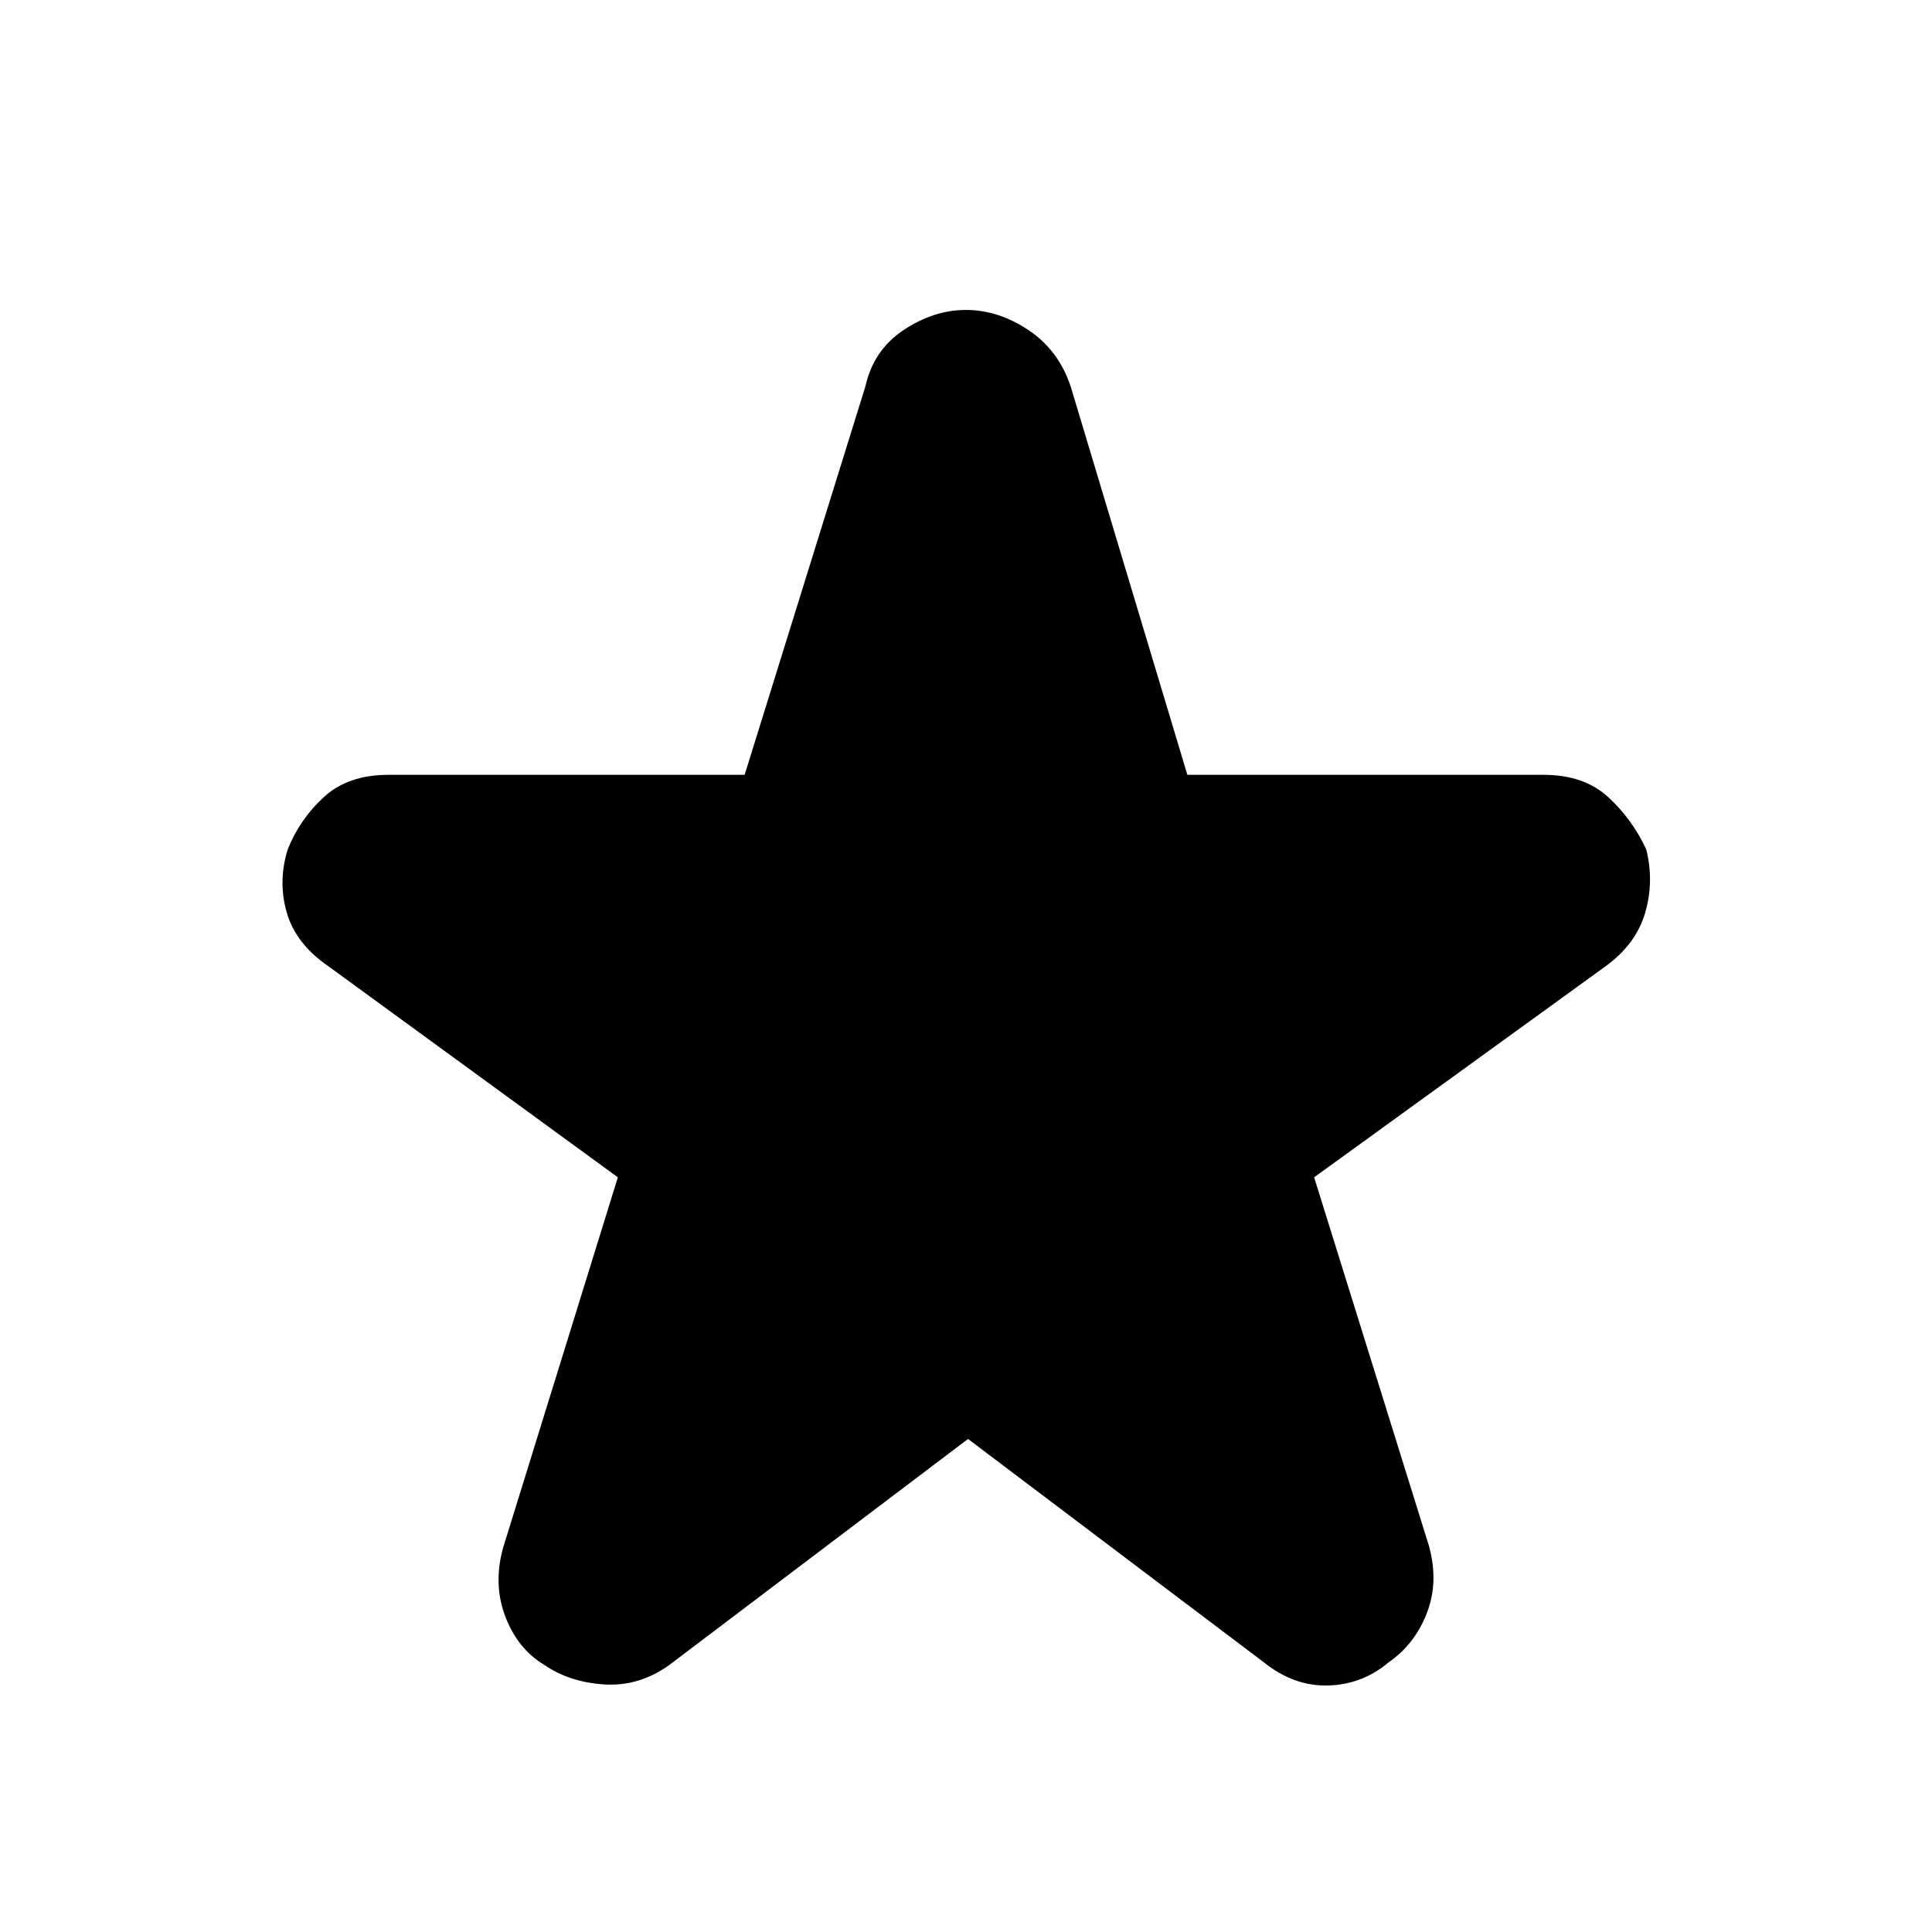 <svg xmlns="http://www.w3.org/2000/svg" height="40" width="40"><path d="m20.042 29.792-6.167 4.666q-.625.459-1.354.417-.729-.042-1.271-.417-.542-.333-.792-1-.25-.666-.041-1.416l2.375-7.667-6-4.375q-.667-.458-.854-1.104-.188-.646.02-1.313.25-.625.75-1.083.5-.458 1.334-.458h7.375L17.917 8q.166-.75.791-1.167.625-.416 1.292-.416t1.292.416q.625.417.875 1.167l2.416 8.042h7.375q.834 0 1.334.458.5.458.791 1.083.167.667-.021 1.313-.187.646-.812 1.104l-6.042 4.375L29.583 32q.209.75-.041 1.396-.25.646-.792 1.021-.542.458-1.25.479-.708.021-1.333-.479Z"/></svg>